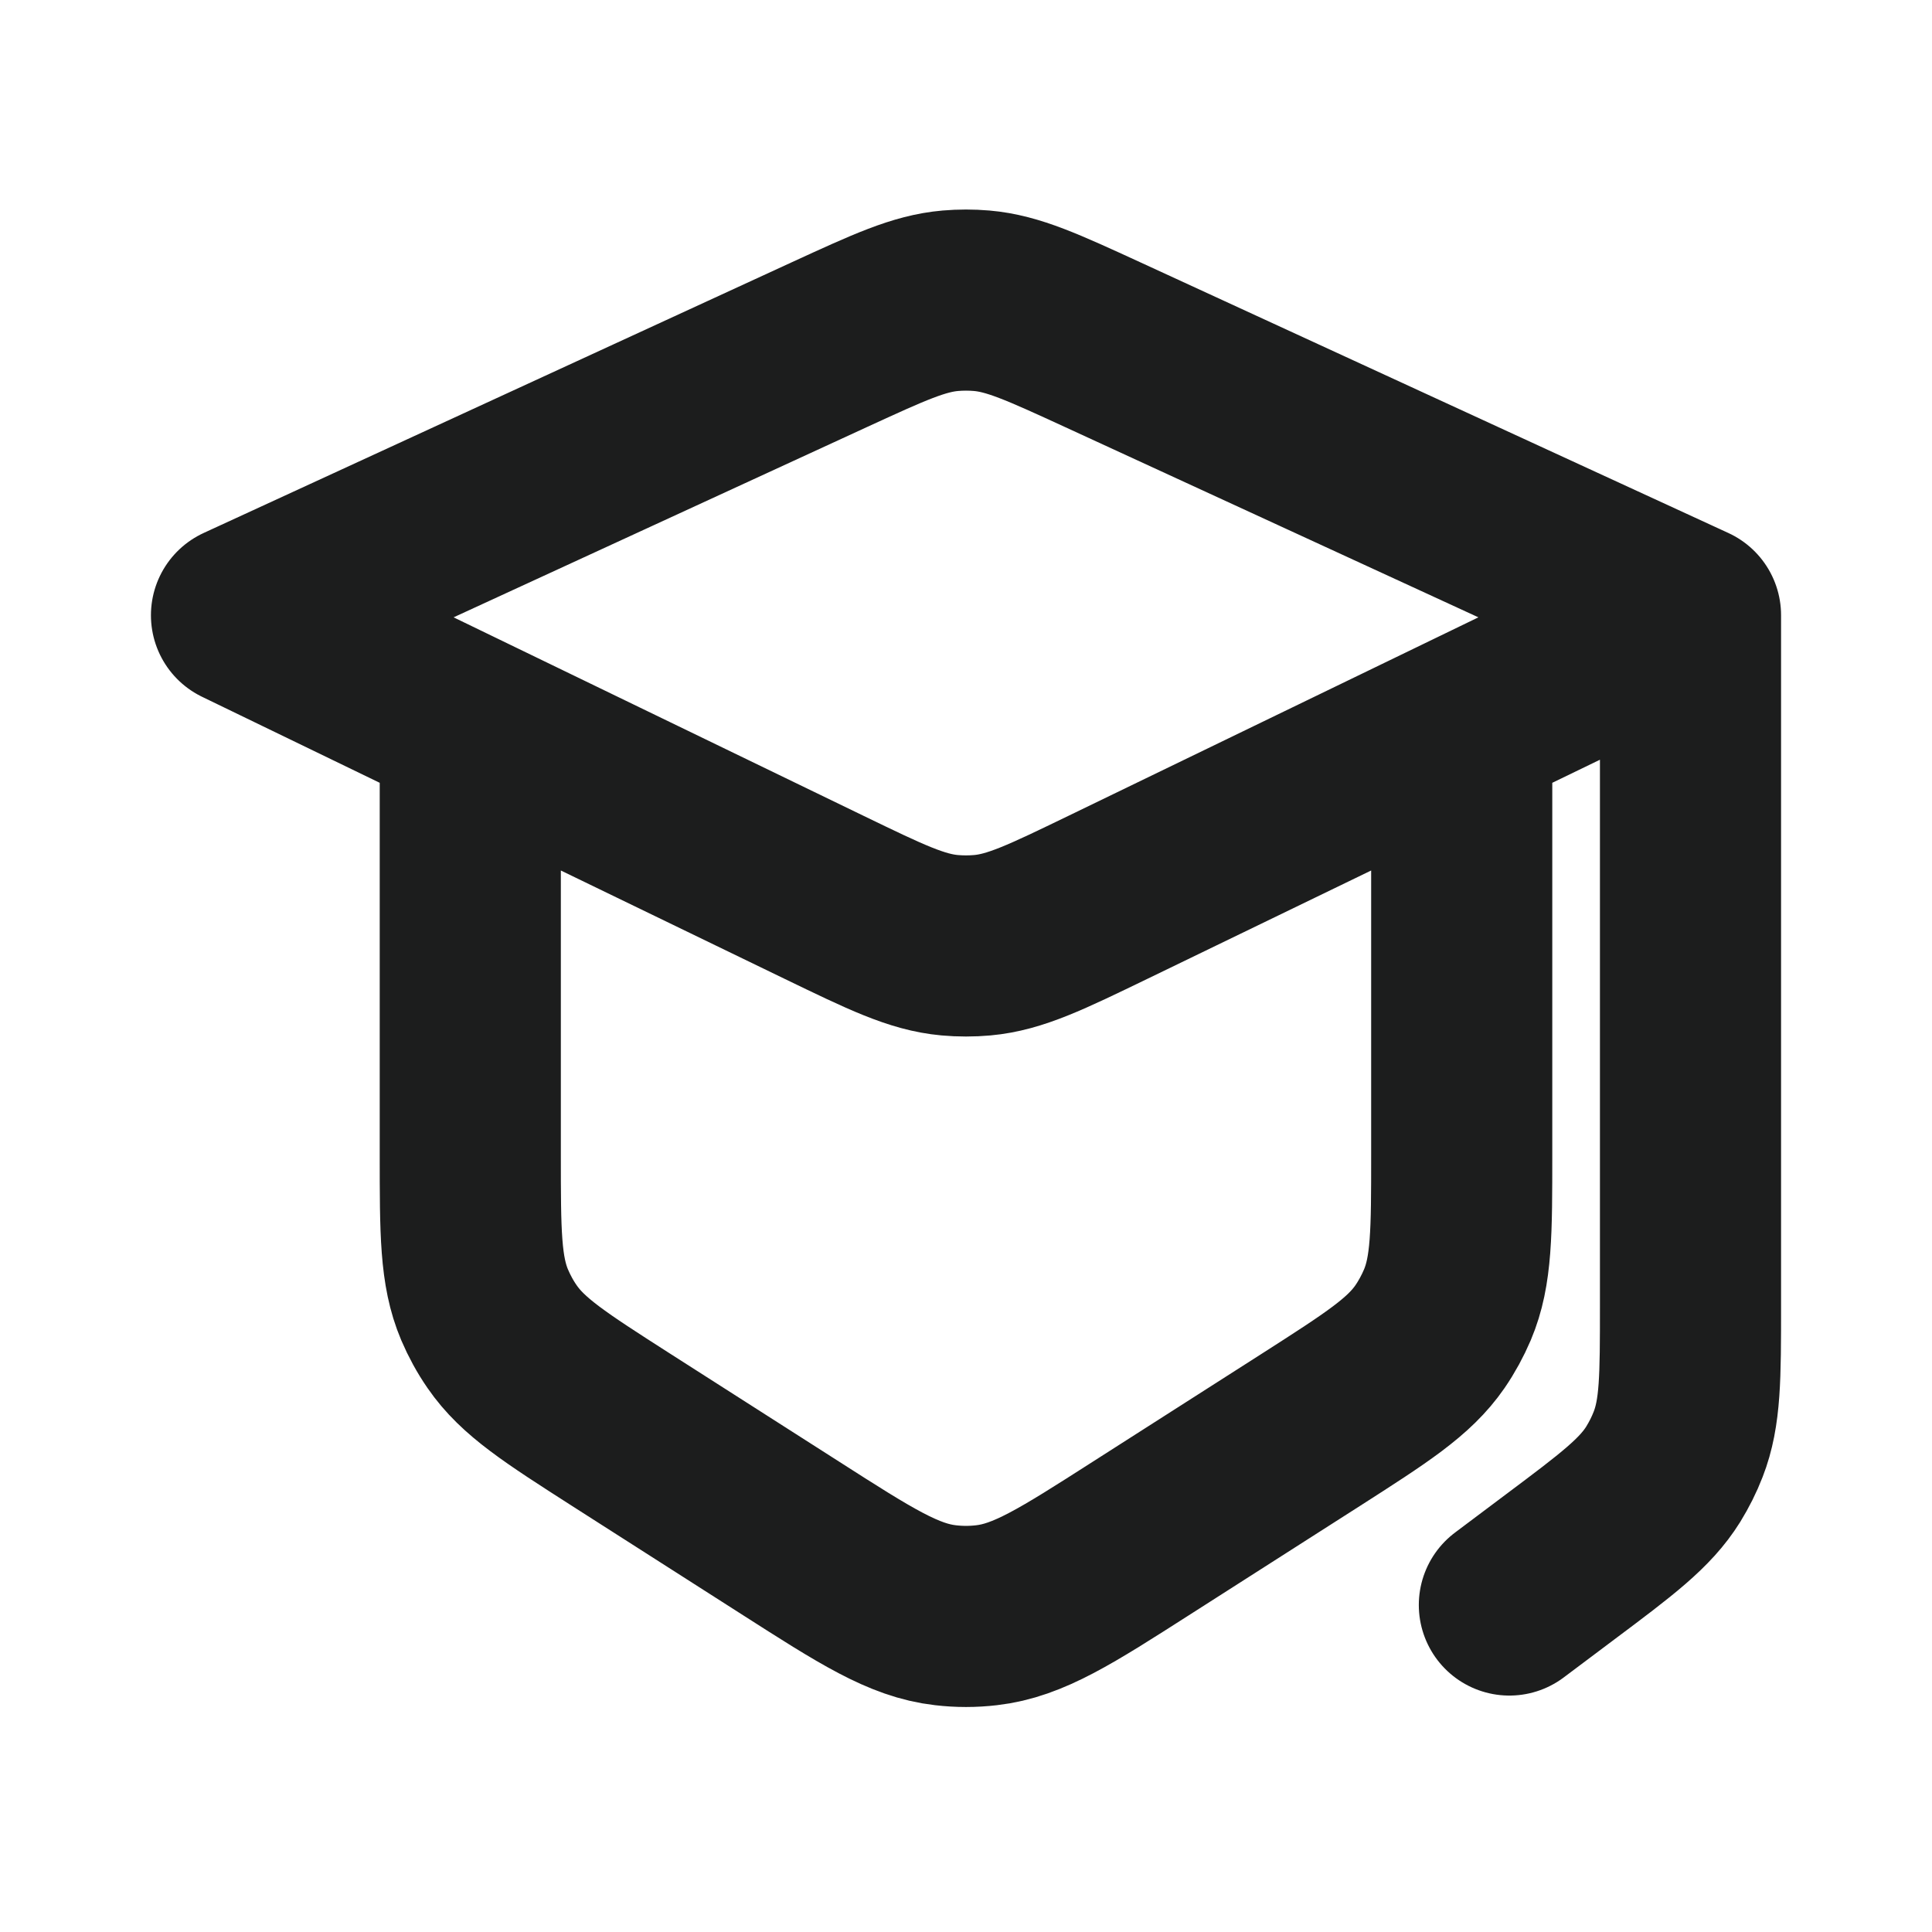 <svg width="24" height="24" viewBox="0 0 24 24" fill="none" xmlns="http://www.w3.org/2000/svg">
<path d="M18.158 9.019V14.345C18.158 15.307 18.158 15.788 17.98 16.209C17.921 16.347 17.849 16.48 17.764 16.604C17.505 16.98 17.1 17.239 16.29 17.758L14.182 19.105C13.243 19.706 12.773 20.006 12.255 20.065C12.086 20.085 11.914 20.085 11.745 20.065C11.227 20.006 10.757 19.706 9.818 19.105L7.71 17.758C6.9 17.239 6.495 16.98 6.237 16.604C6.151 16.48 6.079 16.347 6.02 16.209C5.842 15.788 5.842 15.307 5.842 14.345V9.019M21 7.643L13.694 4.28C12.954 3.94 12.585 3.77 12.194 3.736C12.065 3.725 11.935 3.725 11.806 3.736C11.415 3.77 11.046 3.94 10.306 4.28L3 7.643L10.235 11.146C11.004 11.518 11.389 11.705 11.797 11.742C11.932 11.754 12.068 11.754 12.203 11.742C12.611 11.705 12.996 11.518 13.765 11.146L21 7.643ZM21 7.643V16.226C21 17.107 21 17.548 20.847 17.941C20.797 18.071 20.734 18.195 20.661 18.314C20.438 18.672 20.085 18.937 19.38 19.465L18.75 19.938" stroke="#1C1D1D" stroke-width="2.25" stroke-linecap="round" stroke-linejoin="round"/>
</svg>
